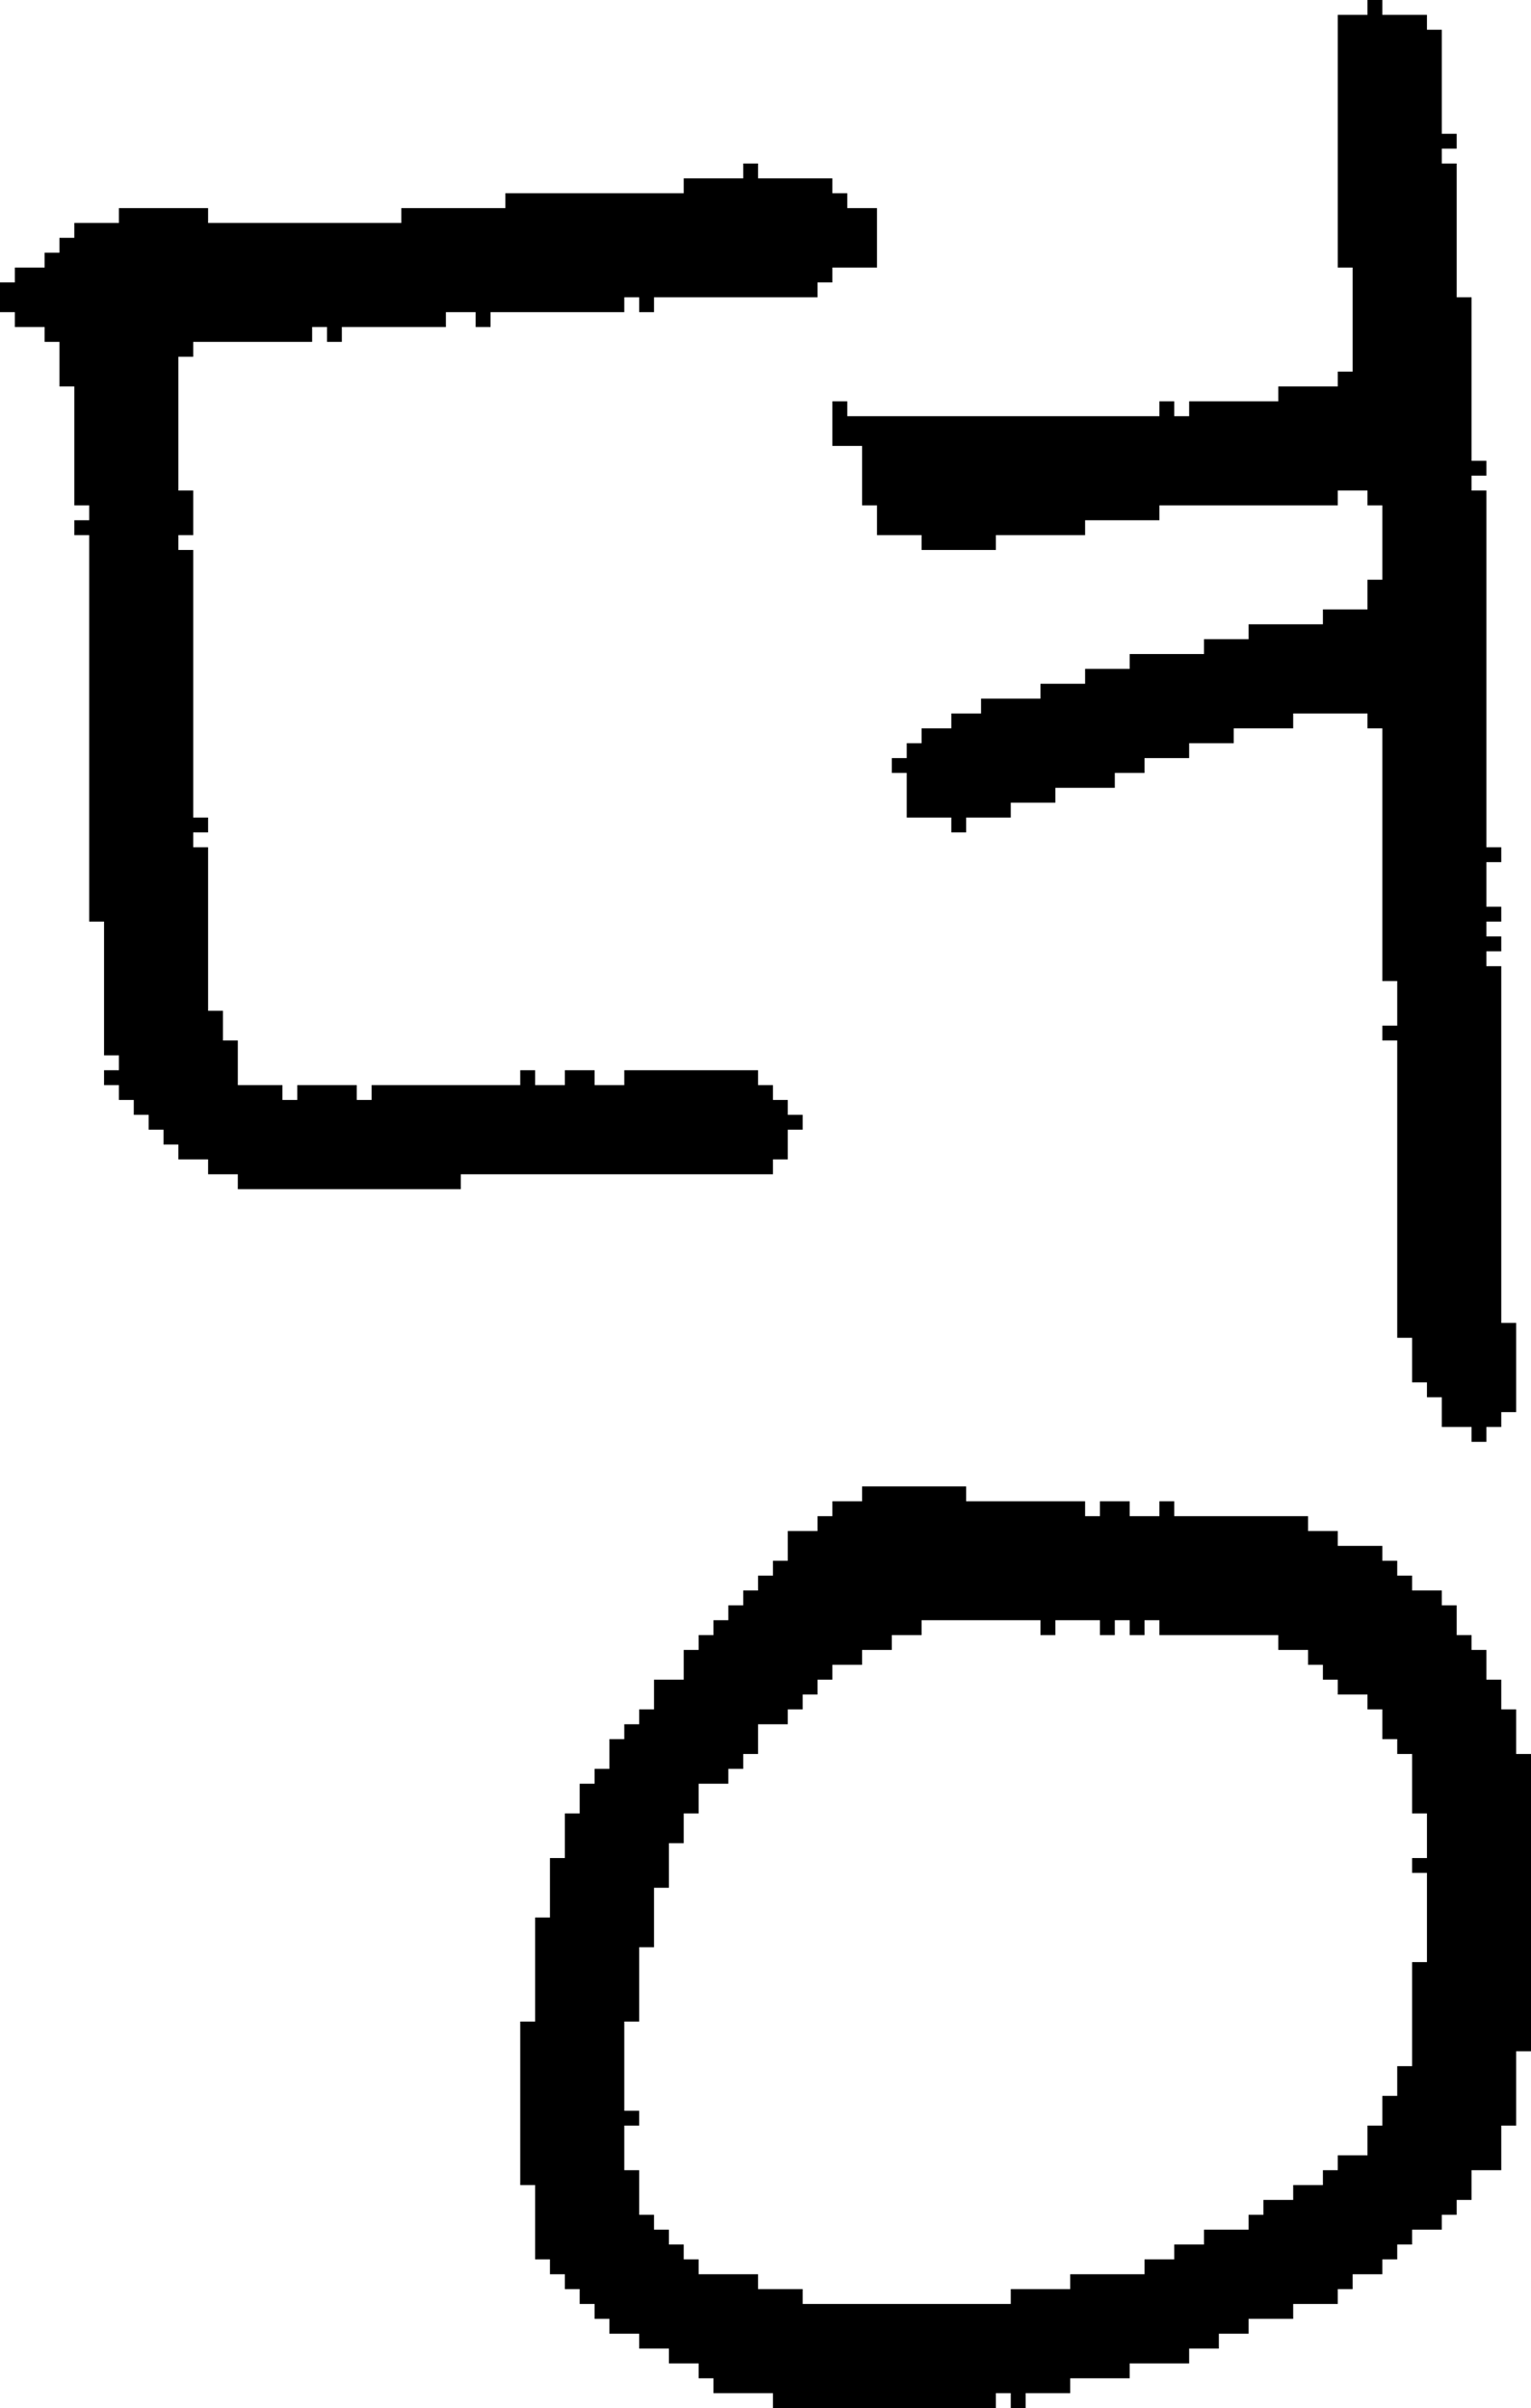 <?xml version="1.0" encoding="UTF-8" standalone="no"?>
<!DOCTYPE svg PUBLIC "-//W3C//DTD SVG 1.1//EN" 
  "http://www.w3.org/Graphics/SVG/1.1/DTD/svg11.dtd">
<svg width="103" height="162"
     xmlns="http://www.w3.org/2000/svg" version="1.1">
 <path d="  M 1,22  L 3,22  L 3,23  L 4,23  L 4,26  L 5,26  L 5,34  L 6,34  L 6,35  L 5,35  L 5,36  L 6,36  L 6,62  L 7,62  L 7,71  L 8,71  L 8,72  L 7,72  L 7,73  L 8,73  L 8,74  L 9,74  L 9,75  L 10,75  L 10,76  L 11,76  L 11,77  L 12,77  L 12,78  L 14,78  L 14,79  L 16,79  L 16,80  L 31,80  L 31,79  L 52,79  L 52,78  L 53,78  L 53,76  L 54,76  L 54,75  L 53,75  L 53,74  L 52,74  L 52,73  L 51,73  L 51,72  L 42,72  L 42,73  L 40,73  L 40,72  L 38,72  L 38,73  L 36,73  L 36,72  L 35,72  L 35,73  L 25,73  L 25,74  L 24,74  L 24,73  L 20,73  L 20,74  L 19,74  L 19,73  L 16,73  L 16,70  L 15,70  L 15,68  L 14,68  L 14,57  L 13,57  L 13,56  L 14,56  L 14,55  L 13,55  L 13,37  L 12,37  L 12,36  L 13,36  L 13,33  L 12,33  L 12,24  L 13,24  L 13,23  L 21,23  L 21,22  L 22,22  L 22,23  L 23,23  L 23,22  L 30,22  L 30,21  L 32,21  L 32,22  L 33,22  L 33,21  L 42,21  L 42,20  L 43,20  L 43,21  L 44,21  L 44,20  L 55,20  L 55,19  L 56,19  L 56,18  L 59,18  L 59,14  L 57,14  L 57,13  L 56,13  L 56,12  L 51,12  L 51,11  L 50,11  L 50,12  L 46,12  L 46,13  L 34,13  L 34,14  L 27,14  L 27,15  L 14,15  L 14,14  L 8,14  L 8,15  L 5,15  L 5,16  L 4,16  L 4,17  L 3,17  L 3,18  L 1,18  L 1,19  L 0,19  L 0,21  L 1,21  Z  " style="fill:rgb(0, 0, 0); fill-opacity:1.000; stroke:none;" />
 <path d="  M 54,155  L 54,154  L 51,154  L 51,153  L 47,153  L 47,152  L 46,152  L 46,151  L 45,151  L 45,150  L 44,150  L 44,149  L 43,149  L 43,146  L 42,146  L 42,143  L 43,143  L 43,142  L 42,142  L 42,136  L 43,136  L 43,131  L 44,131  L 44,127  L 45,127  L 45,124  L 46,124  L 46,122  L 47,122  L 47,120  L 49,120  L 49,119  L 50,119  L 50,118  L 51,118  L 51,116  L 53,116  L 53,115  L 54,115  L 54,114  L 55,114  L 55,113  L 56,113  L 56,112  L 58,112  L 58,111  L 60,111  L 60,110  L 62,110  L 62,109  L 70,109  L 70,110  L 71,110  L 71,109  L 74,109  L 74,110  L 75,110  L 75,109  L 76,109  L 76,110  L 77,110  L 77,109  L 78,109  L 78,110  L 86,110  L 86,111  L 88,111  L 88,112  L 89,112  L 89,113  L 90,113  L 90,114  L 92,114  L 92,115  L 93,115  L 93,117  L 94,117  L 94,118  L 95,118  L 95,122  L 96,122  L 96,125  L 95,125  L 95,126  L 96,126  L 96,132  L 95,132  L 95,139  L 94,139  L 94,141  L 93,141  L 93,143  L 92,143  L 92,145  L 90,145  L 90,146  L 89,146  L 89,147  L 87,147  L 87,148  L 85,148  L 85,149  L 84,149  L 84,150  L 81,150  L 81,151  L 79,151  L 79,152  L 77,152  L 77,153  L 72,153  L 72,154  L 68,154  L 68,155  Z  M 103,118  L 102,118  L 102,115  L 101,115  L 101,113  L 100,113  L 100,111  L 99,111  L 99,110  L 98,110  L 98,108  L 97,108  L 97,107  L 95,107  L 95,106  L 94,106  L 94,105  L 93,105  L 93,104  L 90,104  L 90,103  L 88,103  L 88,102  L 79,102  L 79,101  L 78,101  L 78,102  L 76,102  L 76,101  L 74,101  L 74,102  L 73,102  L 73,101  L 65,101  L 65,100  L 58,100  L 58,101  L 56,101  L 56,102  L 55,102  L 55,103  L 53,103  L 53,105  L 52,105  L 52,106  L 51,106  L 51,107  L 50,107  L 50,108  L 49,108  L 49,109  L 48,109  L 48,110  L 47,110  L 47,111  L 46,111  L 46,113  L 44,113  L 44,115  L 43,115  L 43,116  L 42,116  L 42,117  L 41,117  L 41,119  L 40,119  L 40,120  L 39,120  L 39,122  L 38,122  L 38,125  L 37,125  L 37,129  L 36,129  L 36,136  L 35,136  L 35,147  L 36,147  L 36,152  L 37,152  L 37,153  L 38,153  L 38,154  L 39,154  L 39,155  L 40,155  L 40,156  L 41,156  L 41,157  L 43,157  L 43,158  L 45,158  L 45,159  L 47,159  L 47,160  L 48,160  L 48,161  L 52,161  L 52,162  L 67,162  L 67,161  L 68,161  L 68,162  L 69,162  L 69,161  L 72,161  L 72,160  L 76,160  L 76,159  L 80,159  L 80,158  L 82,158  L 82,157  L 84,157  L 84,156  L 87,156  L 87,155  L 90,155  L 90,154  L 91,154  L 91,153  L 93,153  L 93,152  L 94,152  L 94,151  L 95,151  L 95,150  L 97,150  L 97,149  L 98,149  L 98,148  L 99,148  L 99,146  L 101,146  L 101,143  L 102,143  L 102,138  L 103,138  Z  " style="fill:rgb(0, 0, 0); fill-opacity:1.000; stroke:none;" />
 <path d="  M 94,90  L 95,90  L 95,93  L 96,93  L 96,94  L 97,94  L 97,96  L 99,96  L 99,97  L 100,97  L 100,96  L 101,96  L 101,95  L 102,95  L 102,89  L 101,89  L 101,65  L 100,65  L 100,64  L 101,64  L 101,63  L 100,63  L 100,62  L 101,62  L 101,61  L 100,61  L 100,58  L 101,58  L 101,57  L 100,57  L 100,33  L 99,33  L 99,32  L 100,32  L 100,31  L 99,31  L 99,20  L 98,20  L 98,11  L 97,11  L 97,10  L 98,10  L 98,9  L 97,9  L 97,2  L 96,2  L 96,1  L 93,1  L 93,0  L 92,0  L 92,1  L 90,1  L 90,18  L 91,18  L 91,25  L 90,25  L 90,26  L 86,26  L 86,27  L 80,27  L 80,28  L 79,28  L 79,27  L 78,27  L 78,28  L 57,28  L 57,27  L 56,27  L 56,30  L 58,30  L 58,34  L 59,34  L 59,36  L 62,36  L 62,37  L 67,37  L 67,36  L 73,36  L 73,35  L 78,35  L 78,34  L 90,34  L 90,33  L 92,33  L 92,34  L 93,34  L 93,39  L 92,39  L 92,41  L 89,41  L 89,42  L 84,42  L 84,43  L 81,43  L 81,44  L 76,44  L 76,45  L 73,45  L 73,46  L 70,46  L 70,47  L 66,47  L 66,48  L 64,48  L 64,49  L 62,49  L 62,50  L 61,50  L 61,51  L 60,51  L 60,52  L 61,52  L 61,55  L 64,55  L 64,56  L 65,56  L 65,55  L 68,55  L 68,54  L 71,54  L 71,53  L 75,53  L 75,52  L 77,52  L 77,51  L 80,51  L 80,50  L 83,50  L 83,49  L 87,49  L 87,48  L 92,48  L 92,49  L 93,49  L 93,66  L 94,66  L 94,69  L 93,69  L 93,70  L 94,70  Z  " style="fill:rgb(0, 0, 0); fill-opacity:1.000; stroke:none;" />
</svg>
